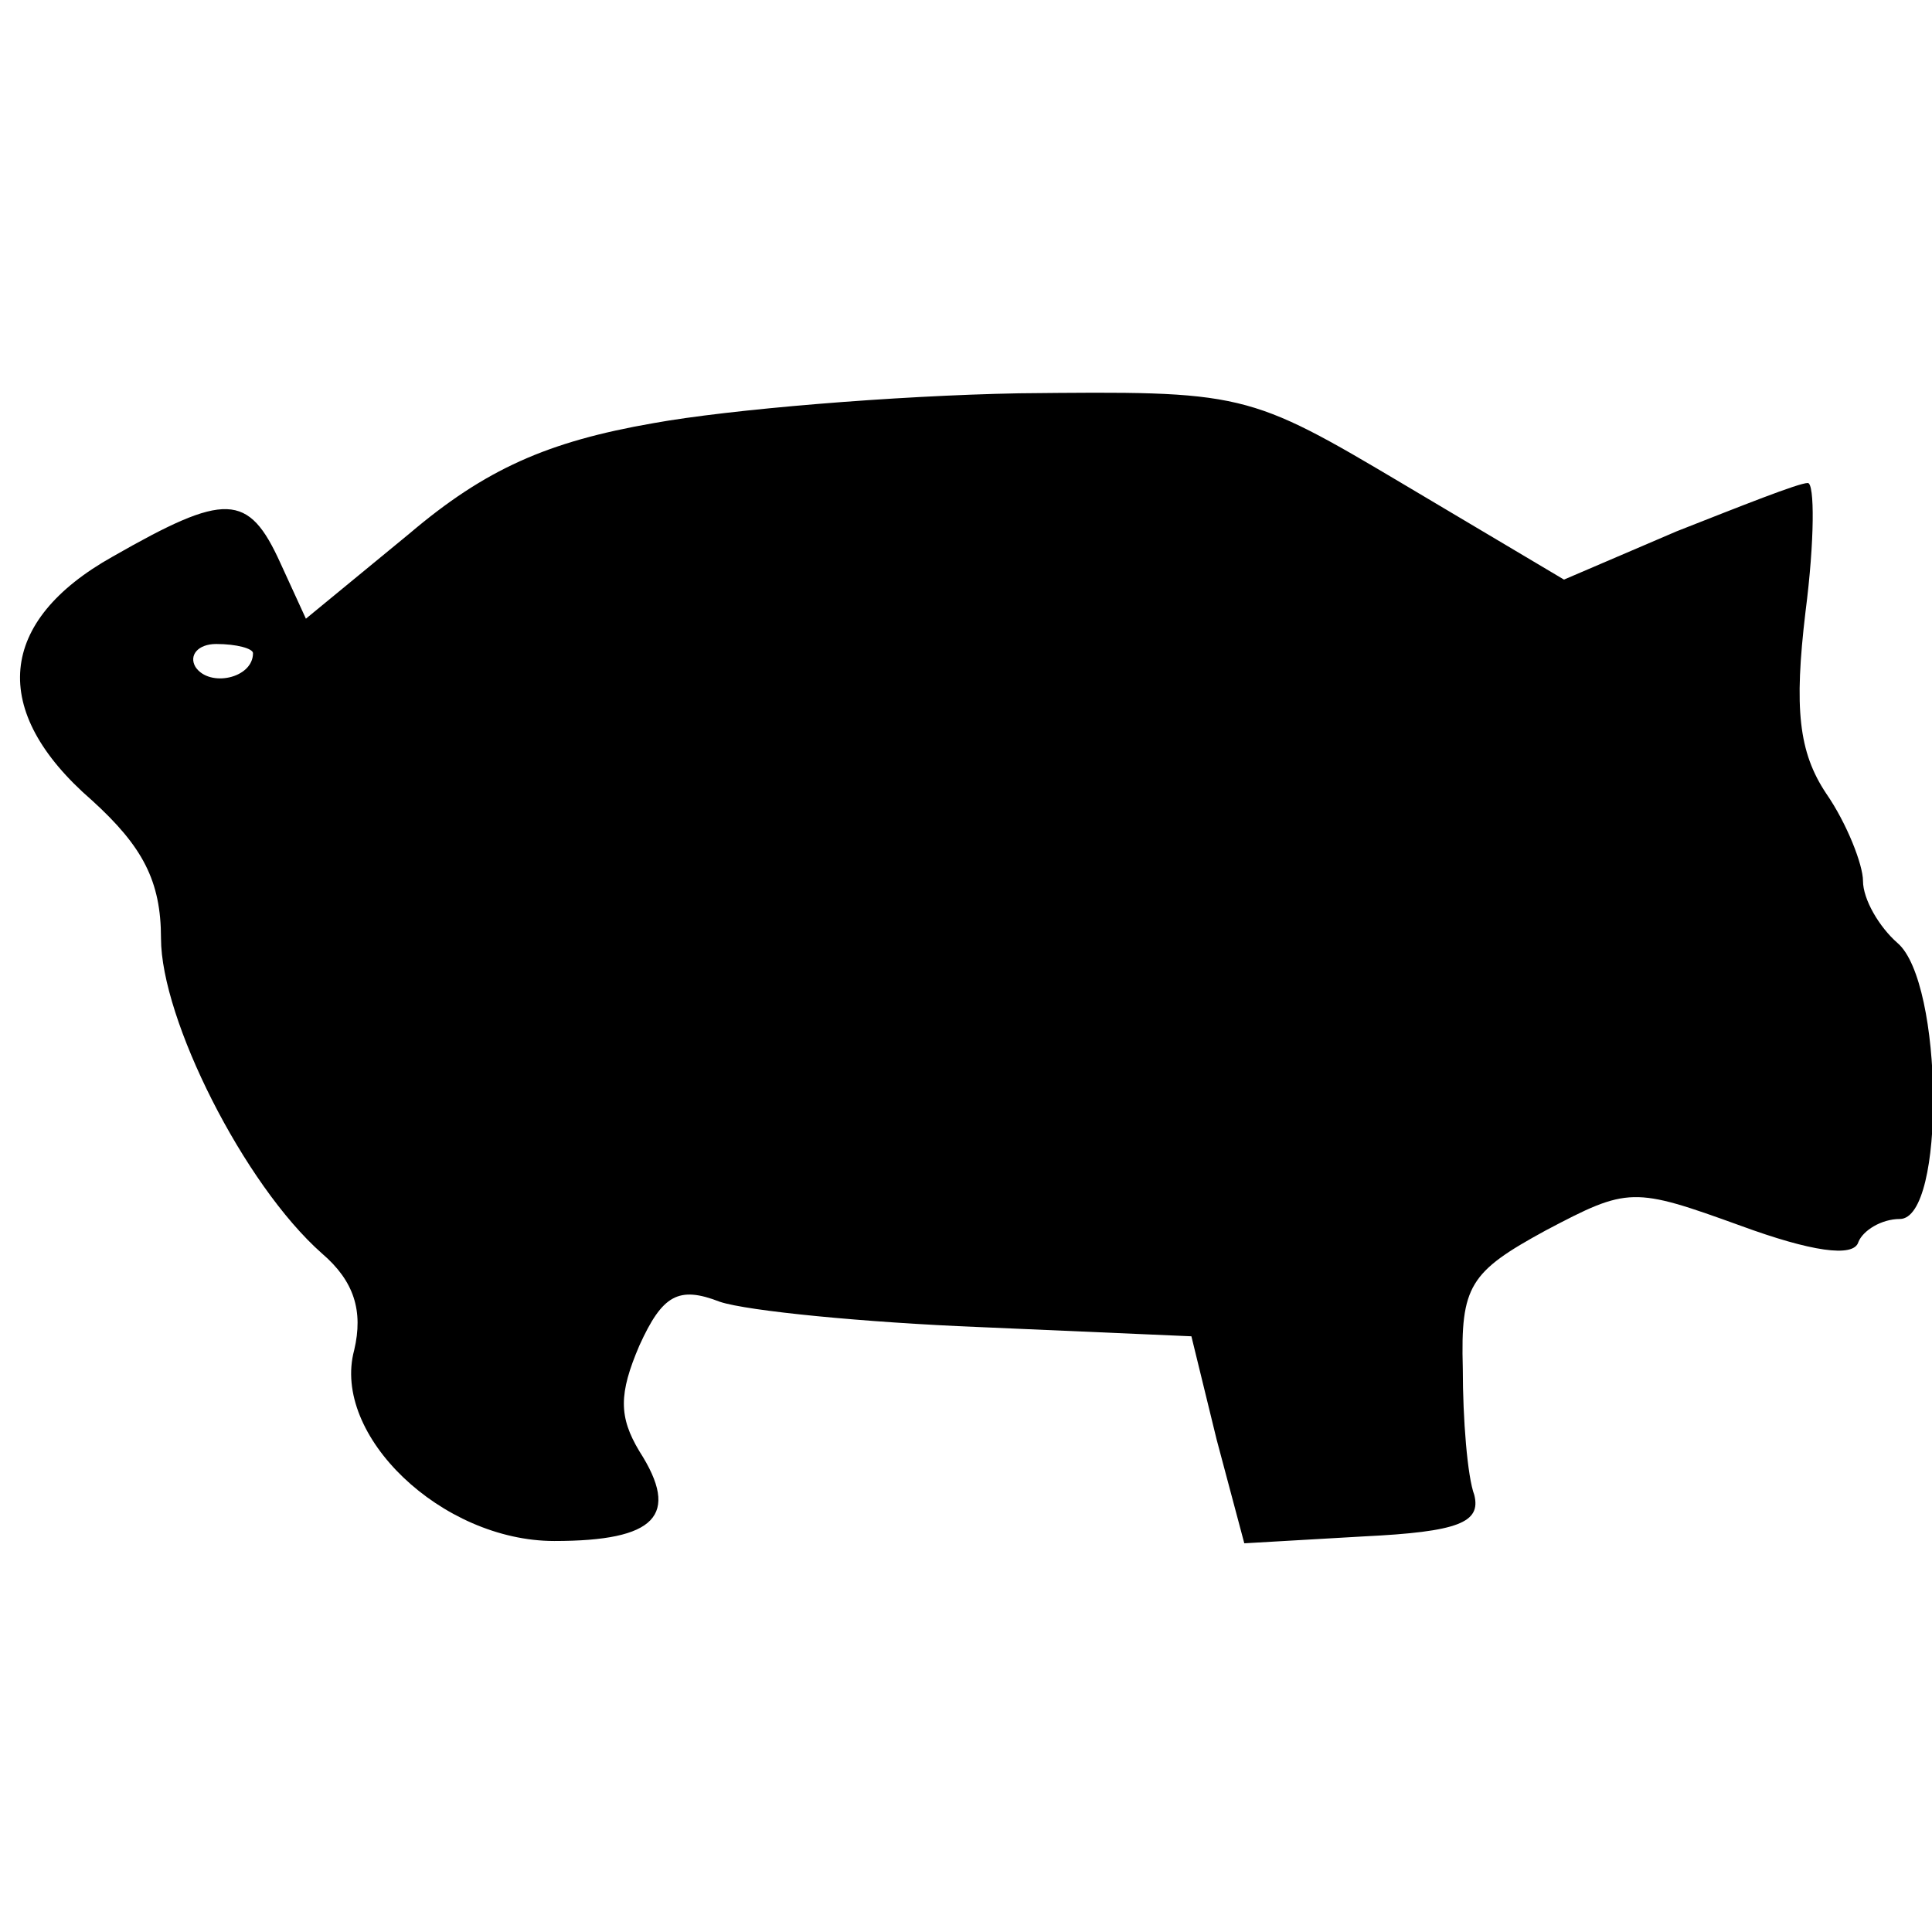 <?xml version="1.0" encoding="UTF-8"?>
<!DOCTYPE svg  PUBLIC '-//W3C//DTD SVG 20010904//EN'  'http://www.w3.org/TR/2001/REC-SVG-20010904/DTD/svg10.dtd'>
<svg width="84pt" height="84pt" version="1.0" viewBox="0 0 84 84" xmlns="http://www.w3.org/2000/svg">
	<g transform="translate(0 84) scale(.1 -.1)">
		<path d="m284 656c-46-8-73-20-106-48l-45-37-11 24c-14 31-24 31-73 3-50-28-54-67-9-106 22-20 30-35 30-60 0-35 36-107 70-137 14-12 18-25 14-42-10-37 38-83 87-83 44 0 55 11 37 39-9 15-9 25 0 46 10 22 17 26 35 19 12-4 63-9 113-11l92-4 11-45 12-45 52 3c41 2 51 6 48 18-3 8-5 33-5 55-1 36 3 42 36 60 36 19 38 19 85 2 30-11 49-14 51-7 2 5 10 10 18 10 20 0 19 103-1 120-8 7-15 19-15 27 0 7-7 25-16 38-12 18-14 37-9 79 4 31 4 56 1 56-4 0-29-10-57-21l-49-21-69 41c-69 41-70 41-168 40-54-1-126-7-159-13zm-174-100c0-11-19-15-25-6-3 5 1 10 9 10 9 0 16-2 16-4z"/>
	</g>
</svg>
